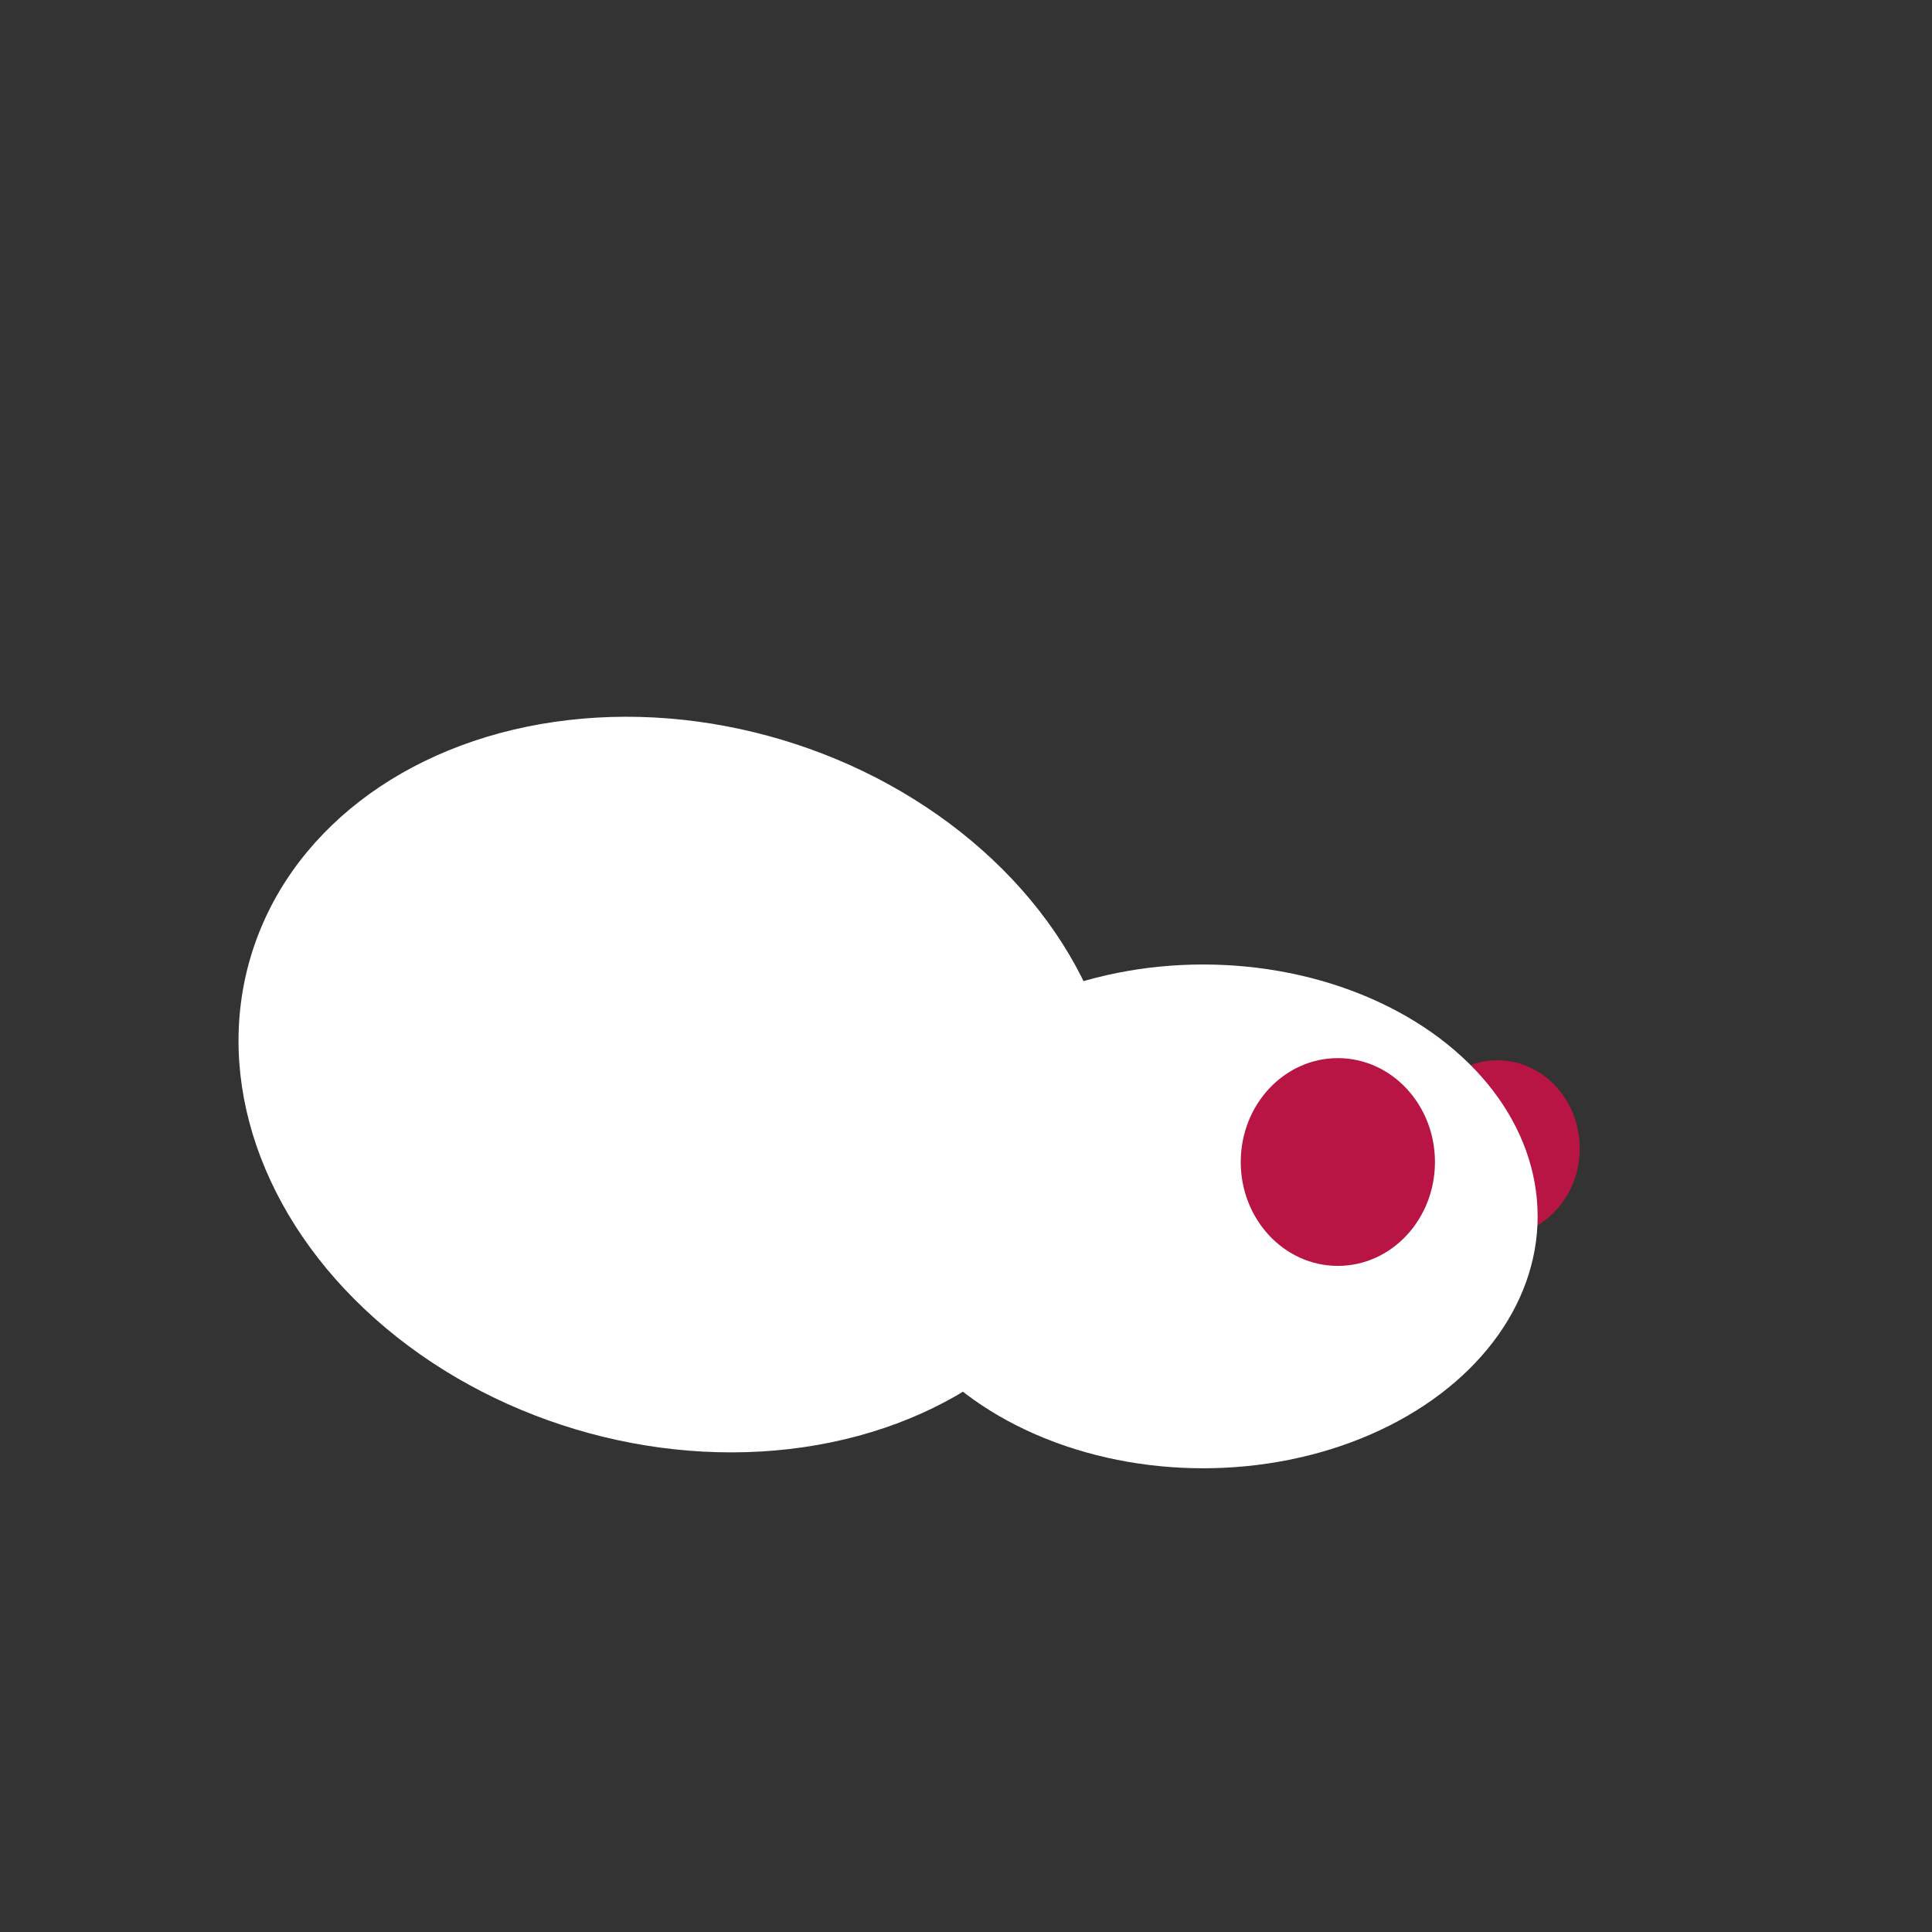 <?xml version="1.0" encoding="UTF-8" standalone="no"?>
<!-- Created with Inkscape (http://www.inkscape.org/) -->

<svg
   xmlns:dc="http://purl.org/dc/elements/1.1/"
   xmlns:cc="http://creativecommons.org/ns#"
   xmlns:rdf="http://www.w3.org/1999/02/22-rdf-syntax-ns#"
   xmlns:svg="http://www.w3.org/2000/svg"
   xmlns="http://www.w3.org/2000/svg"
   xmlns:sodipodi="http://sodipodi.sourceforge.net/DTD/sodipodi-0.dtd"
   xmlns:inkscape="http://www.inkscape.org/namespaces/inkscape"
   width="512"
   height="512"
   viewBox="0 0 512 512"
   id="svg2"
   version="1.1"
   inkscape:version="0.91 r13725"
   sodipodi:docname="enemy5_enraged.svg">
  <rect x="0" y="0" width="512" height="512" fill="#333333" stroke="none"/>
  <defs
     id="defs4" />
  <sodipodi:namedview
     id="base"
     pagecolor="#ffffff"
     bordercolor="#666666"
     borderopacity="0"
     inkscape:pageopacity="0"
     inkscape:pageshadow="2"
     inkscape:zoom="0.67153205"
     inkscape:cx="16.698233"
     inkscape:cy="179.42508"
     inkscape:document-units="px"
     inkscape:current-layer="layer1"
     showgrid="false"
     units="px"
     showguides="true"
     inkscape:guide-bbox="true"
     inkscape:window-width="1536"
     inkscape:window-height="801"
     inkscape:window-x="-8"
     inkscape:window-y="-8"
     inkscape:window-maximized="1">
    <sodipodi:guide
       position="146.837,56.619"
       orientation="0,1"
       id="guide4211" />
  </sodipodi:namedview>
  <g
     inkscape:label="Layer 1"
     inkscape:groupmode="layer"
     id="layer1"
     transform="translate(0,-540.362)">
    <ellipse
       style="opacity:1;fill:#ffffff;fill-opacity:1;fill-rule:nonzero;stroke:none;stroke-width:8;stroke-miterlimit:4;stroke-dasharray:none;stroke-opacity:1"
       id="path4136"
       cx="409.85"
       cy="741.291"
       rx="118.389"
       ry="95.363"
       transform="matrix(0.958,0.287,-0.287,0.958,0,0)" />
    <ellipse
       style="opacity:1;fill:#b91544;fill-opacity:1;fill-rule:nonzero;stroke:none;stroke-width:8;stroke-miterlimit:4;stroke-dasharray:none;stroke-opacity:1"
       id="path4140-7"
       cx="396.821"
       cy="844.695"
       rx="21.822"
       ry="23.344" />
    <ellipse
       style="opacity:1;fill:#ffffff;fill-opacity:1;fill-rule:nonzero;stroke:none;stroke-width:8;stroke-miterlimit:4;stroke-dasharray:none;stroke-opacity:1"
       id="path4136-1"
       cx="318.836"
       cy="862.716"
       rx="88.656"
       ry="66.754" />
    <ellipse
       style="opacity:1;fill:#b91544;fill-opacity:1;fill-rule:nonzero;stroke:none;stroke-width:8;stroke-miterlimit:4;stroke-dasharray:none;stroke-opacity:1"
       id="path4140-7-0"
       cx="354.543"
       cy="848.306"
       rx="25.735"
       ry="27.531" />
  </g>
</svg>
